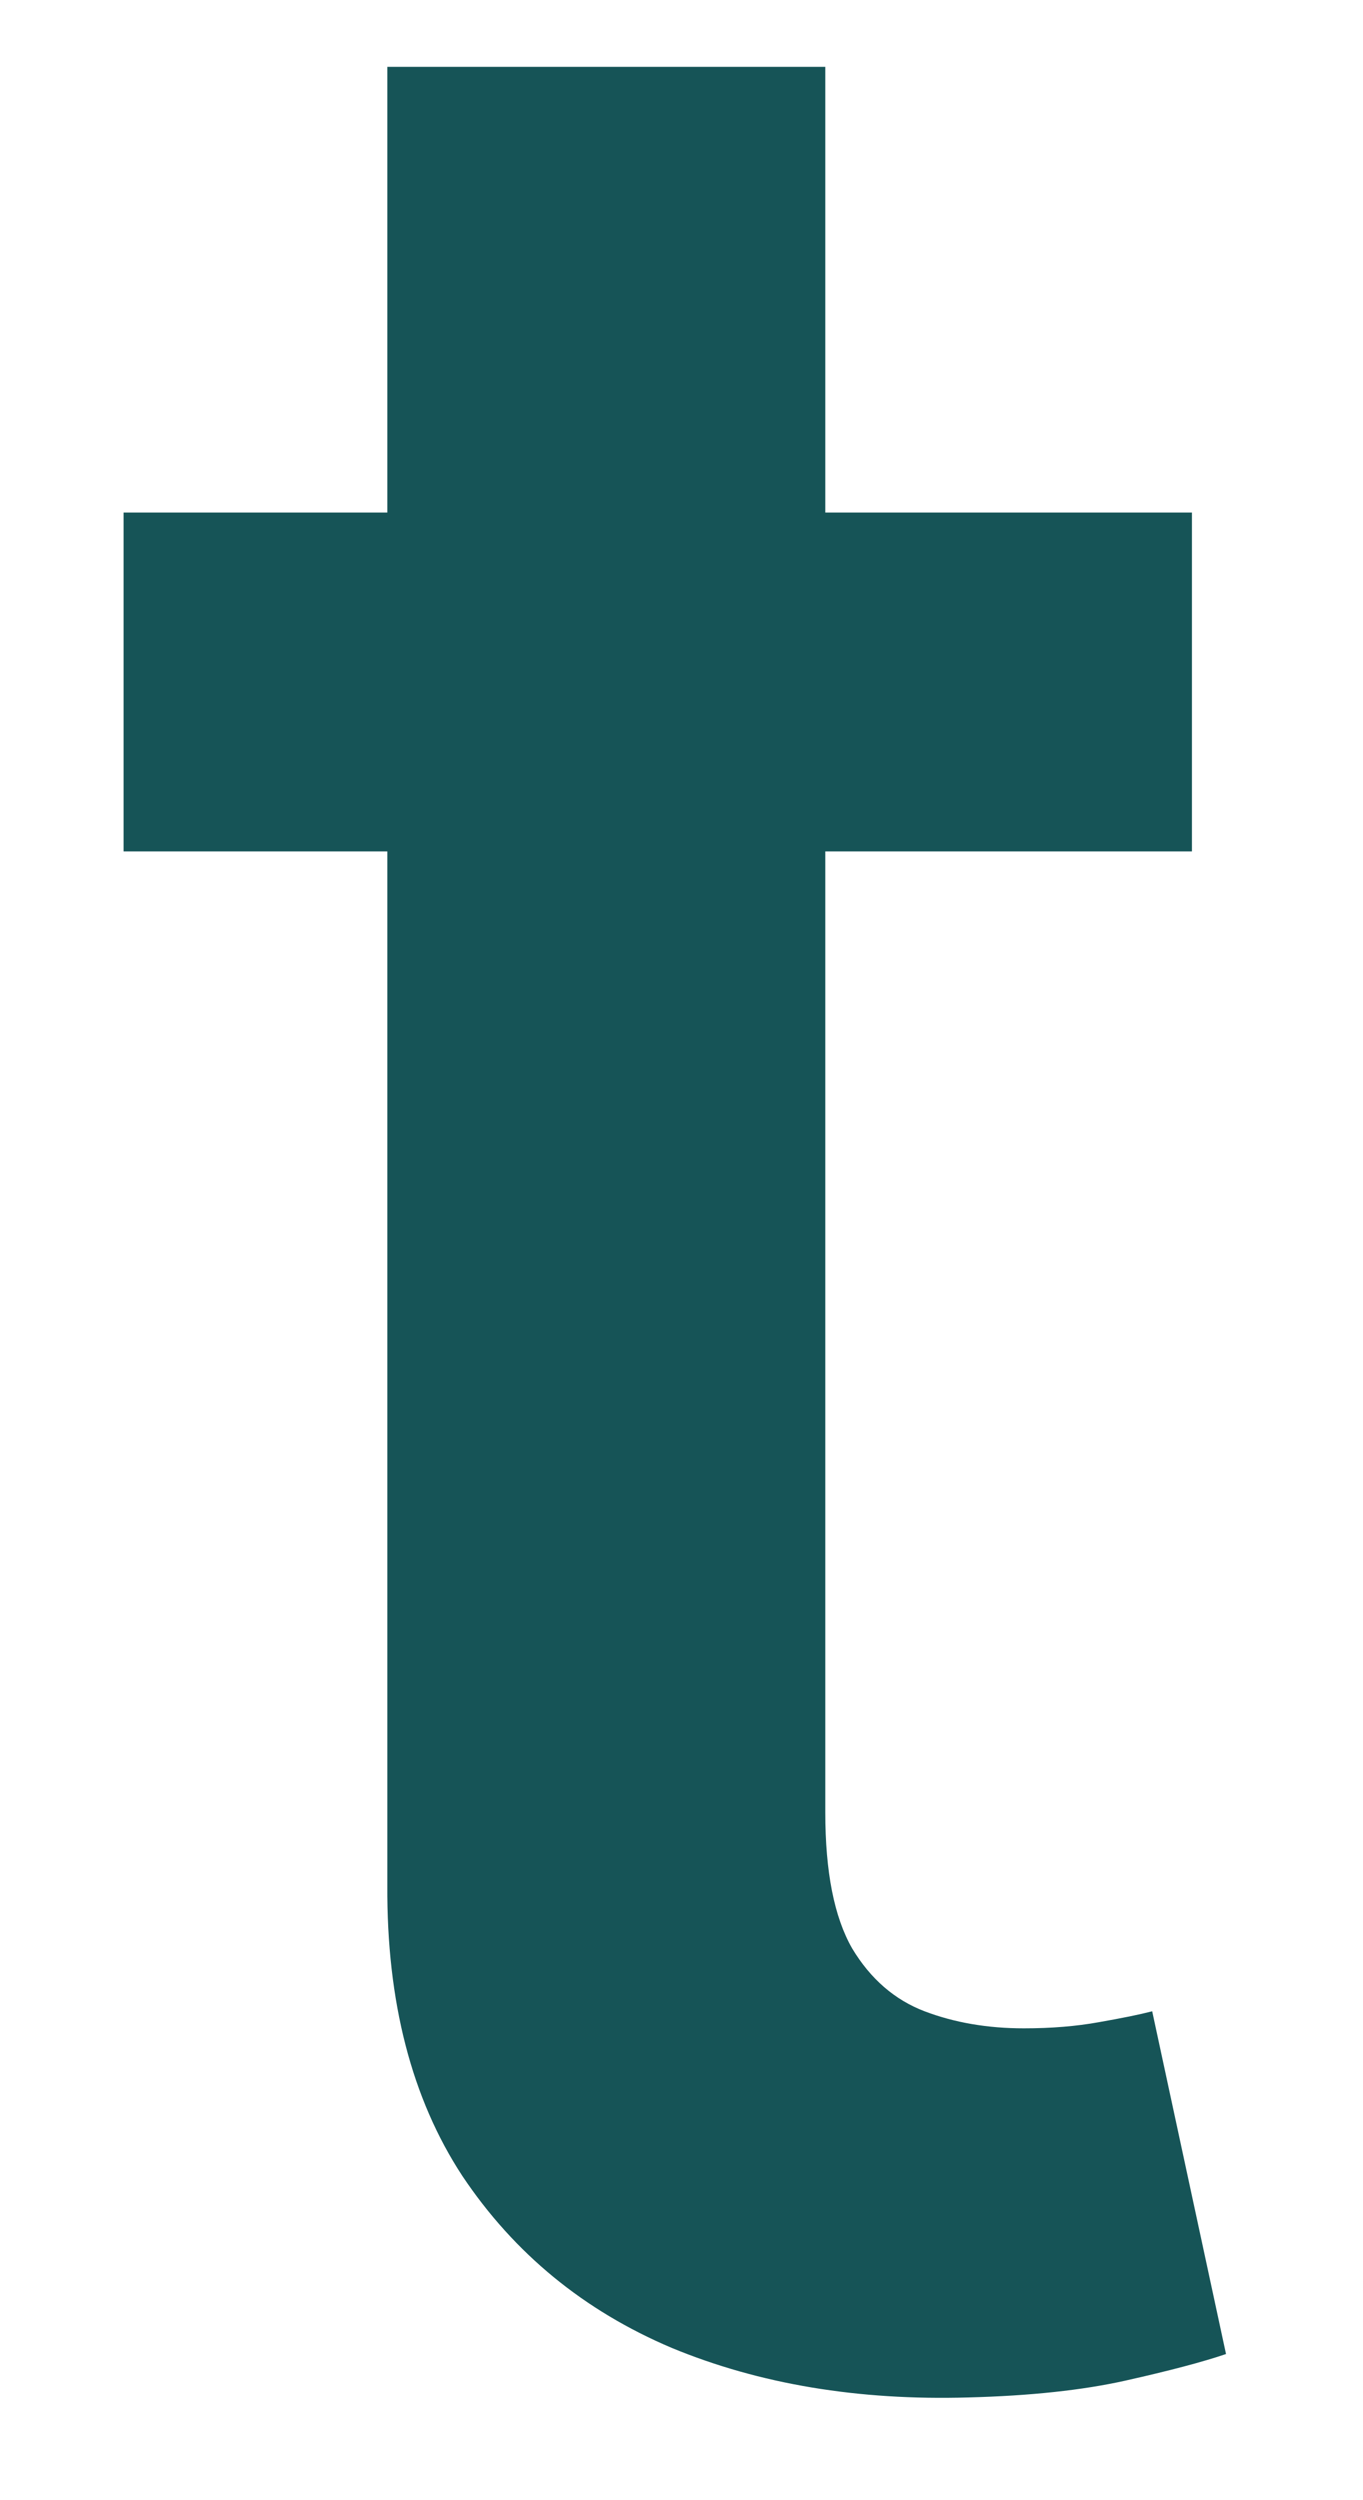 <?xml version="1.0" encoding="UTF-8" standalone="no"?><svg width='6' height='11' viewBox='0 0 6 11' fill='none' xmlns='http://www.w3.org/2000/svg'>
<path d='M5.247 2.255V3.746H0.544V2.255H5.247ZM1.705 0.294H3.633V7.975C3.633 8.235 3.672 8.434 3.751 8.572C3.832 8.707 3.939 8.799 4.07 8.849C4.202 8.899 4.347 8.924 4.507 8.924C4.628 8.924 4.738 8.915 4.837 8.897C4.94 8.879 5.018 8.863 5.072 8.849L5.397 10.357C5.294 10.392 5.146 10.431 4.954 10.474C4.766 10.516 4.535 10.541 4.262 10.548C3.779 10.562 3.344 10.49 2.957 10.33C2.57 10.166 2.263 9.914 2.035 9.573C1.812 9.233 1.702 8.806 1.705 8.295V0.294Z' fill='#165457'/>
</svg>
